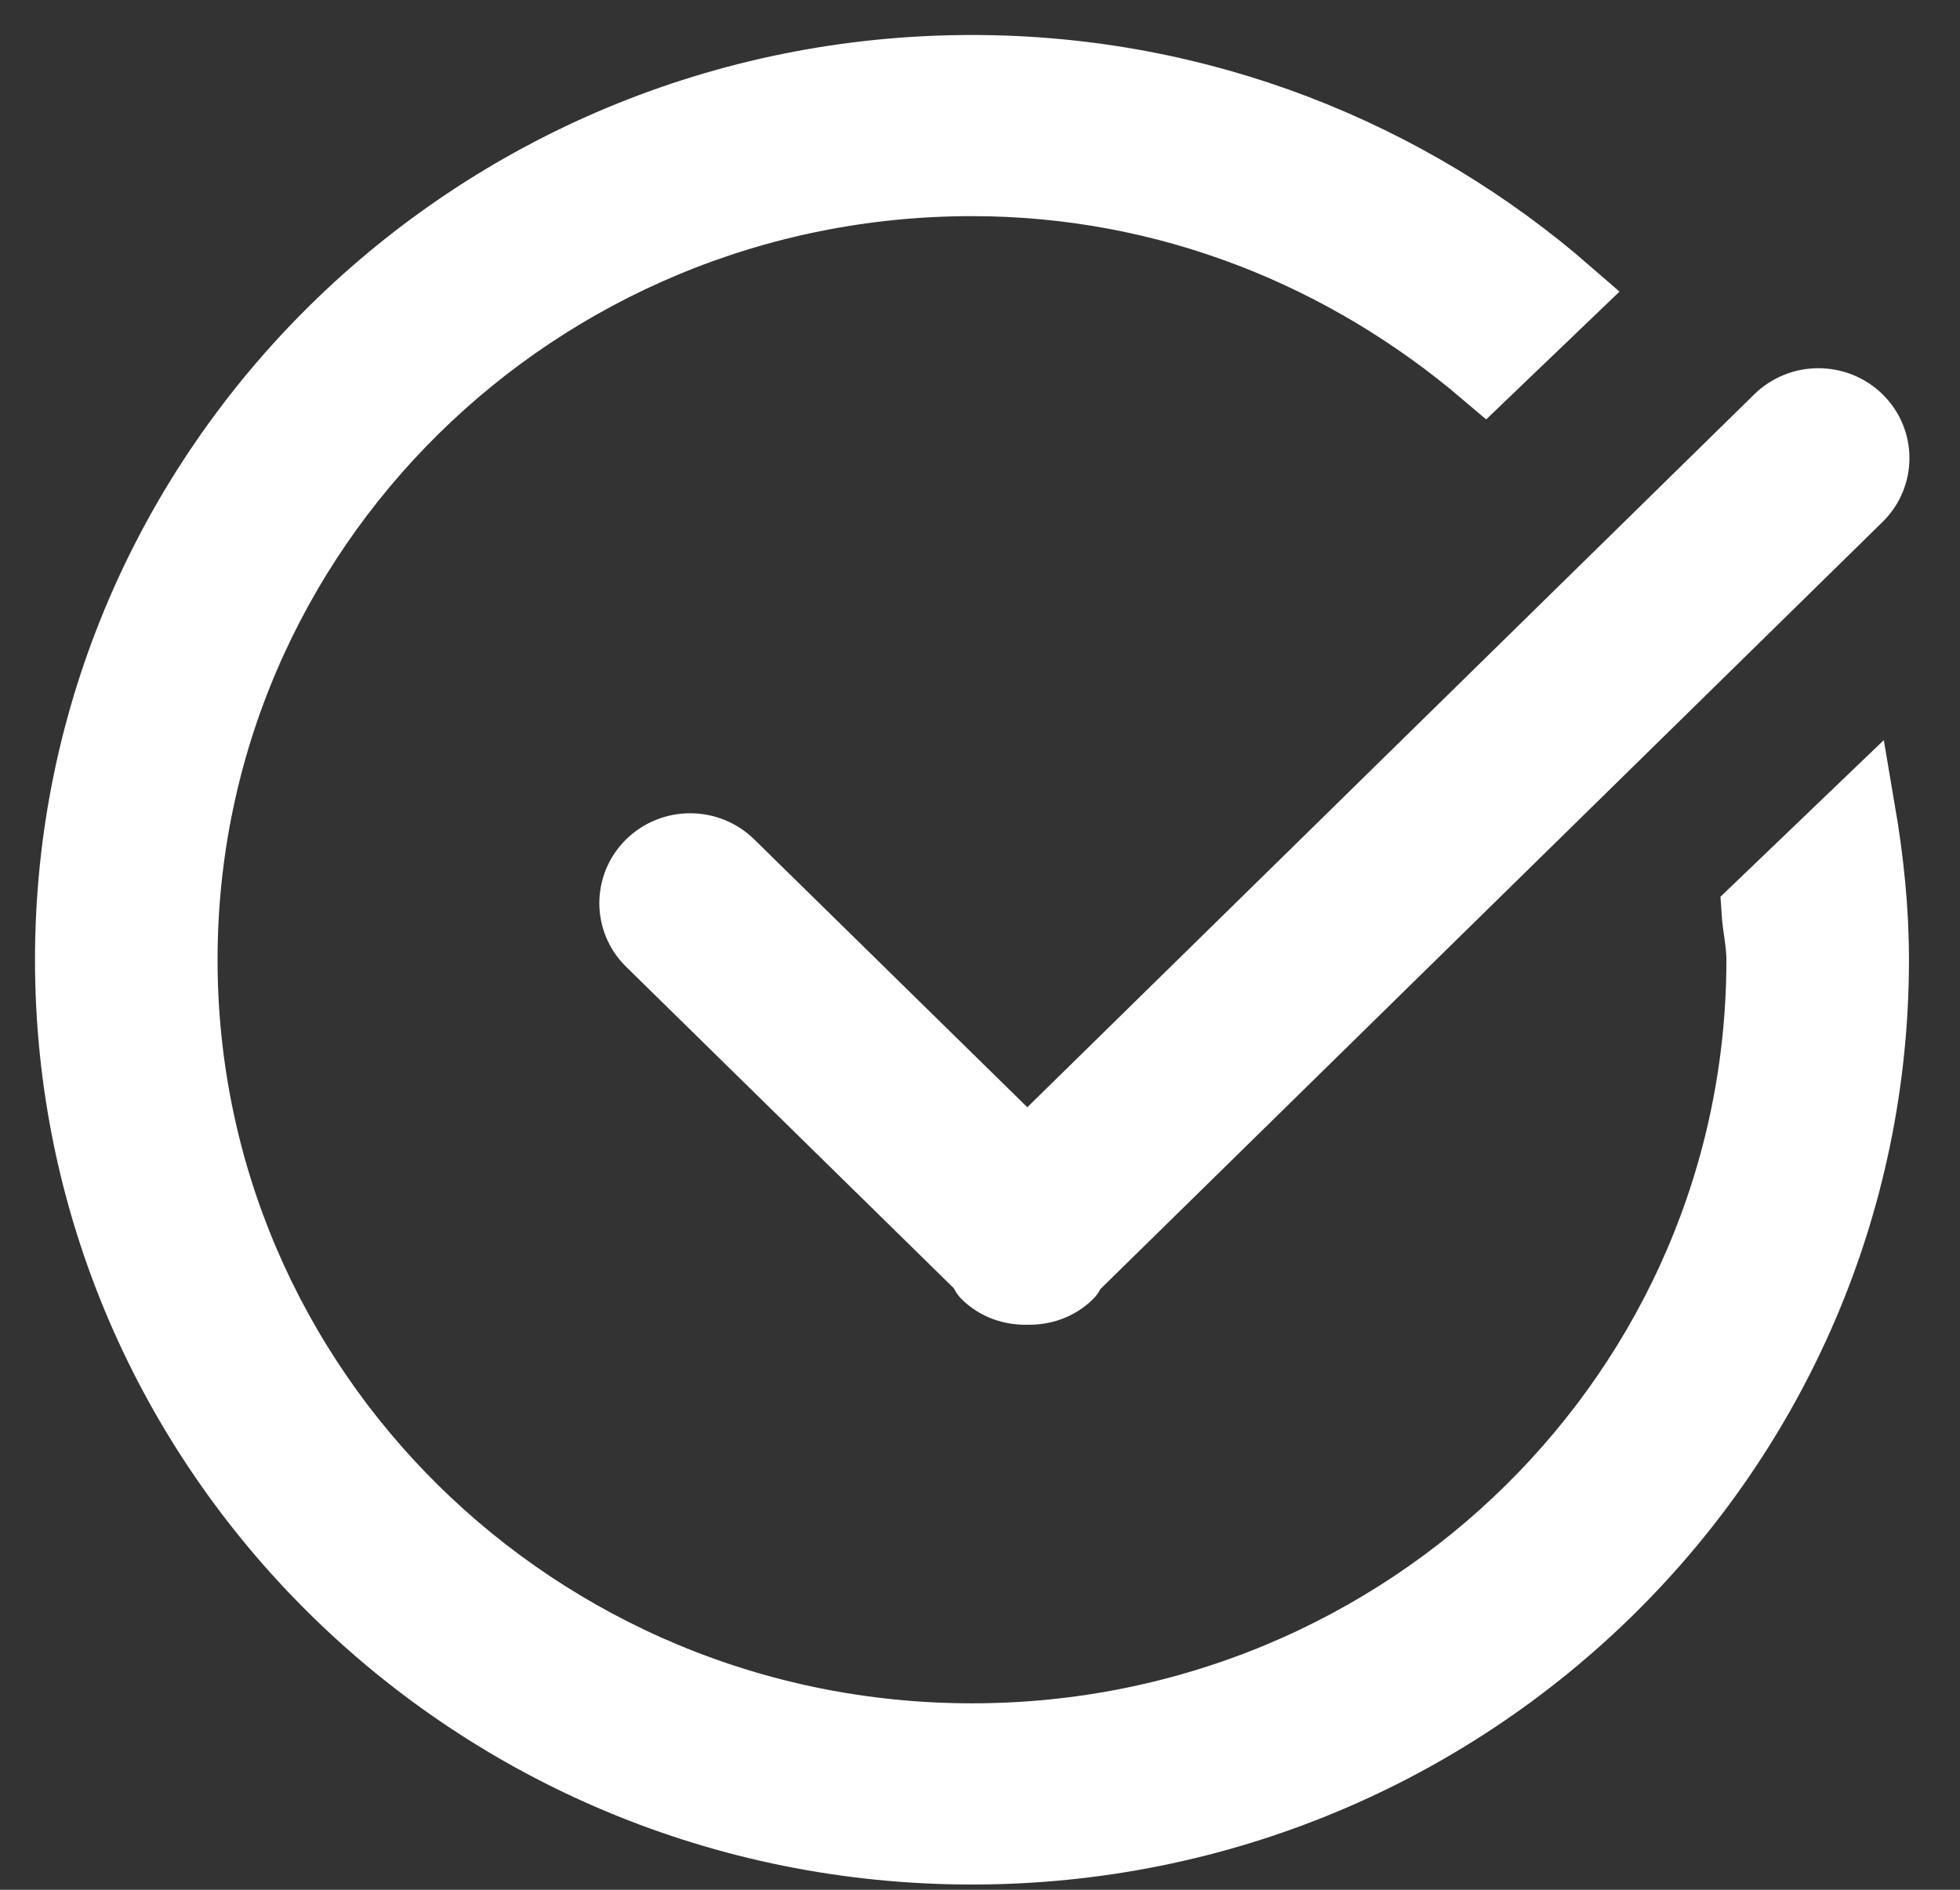 <svg xmlns="http://www.w3.org/2000/svg" xmlns:xlink="http://www.w3.org/1999/xlink" width="28" height="27" version="1.1" viewBox="0 0 28 27"><rect x="0" y="0" width="28" height="27" fill="#333333" stroke="none"/><title>Shape Copy</title><desc>Created with Sketch.</desc><g id="Page-1" fill="none" fill-rule="evenodd" stroke="none" stroke-width="1"><g id="Desktop" fill="#FFF" stroke="#FFF" transform="translate(-580, -1399)"><g id="Rectangle-2-Copy-+-Shape-Copy-+-Signature-Verified" transform="translate(128, 1373)"><g id="Shape-Copy-+-Signature-Verified" transform="translate(453, 22)"><path id="Shape-Copy" d="M25.543,11.101 L14.294,22.135 C14.277,22.156 14.285,22.185 14.265,22.204 C14.104,22.363 13.893,22.432 13.682,22.427 C13.467,22.434 13.253,22.368 13.089,22.206 C13.065,22.184 13.074,22.148 13.053,22.124 L8.295,17.456 C7.984,17.151 7.984,16.656 8.295,16.349 C8.607,16.043 9.112,16.043 9.424,16.349 L13.676,20.52 L24.411,9.991 C24.724,9.684 25.231,9.684 25.544,9.991 C25.856,10.297 25.856,10.795 25.543,11.101 L25.543,11.101 Z M12.886,6.588 C6.657,6.588 1.608,11.569 1.608,17.712 C1.608,23.856 6.657,28.836 12.886,28.836 C19.114,28.836 24.163,23.856 24.163,17.712 C24.163,17.472 24.107,17.248 24.092,17.012 L25.577,15.588 C25.695,16.281 25.771,16.986 25.771,17.712 C25.771,24.734 20.002,30.425 12.885,30.425 C5.769,30.425 0,24.734 0,17.712 C0,10.691 5.769,5 12.885,5 C16.151,5 19.124,6.208 21.395,8.184 L20.211,9.319 C18.236,7.64 15.697,6.588 12.886,6.588 L12.886,6.588 Z"/></g></g></g></g></svg>
